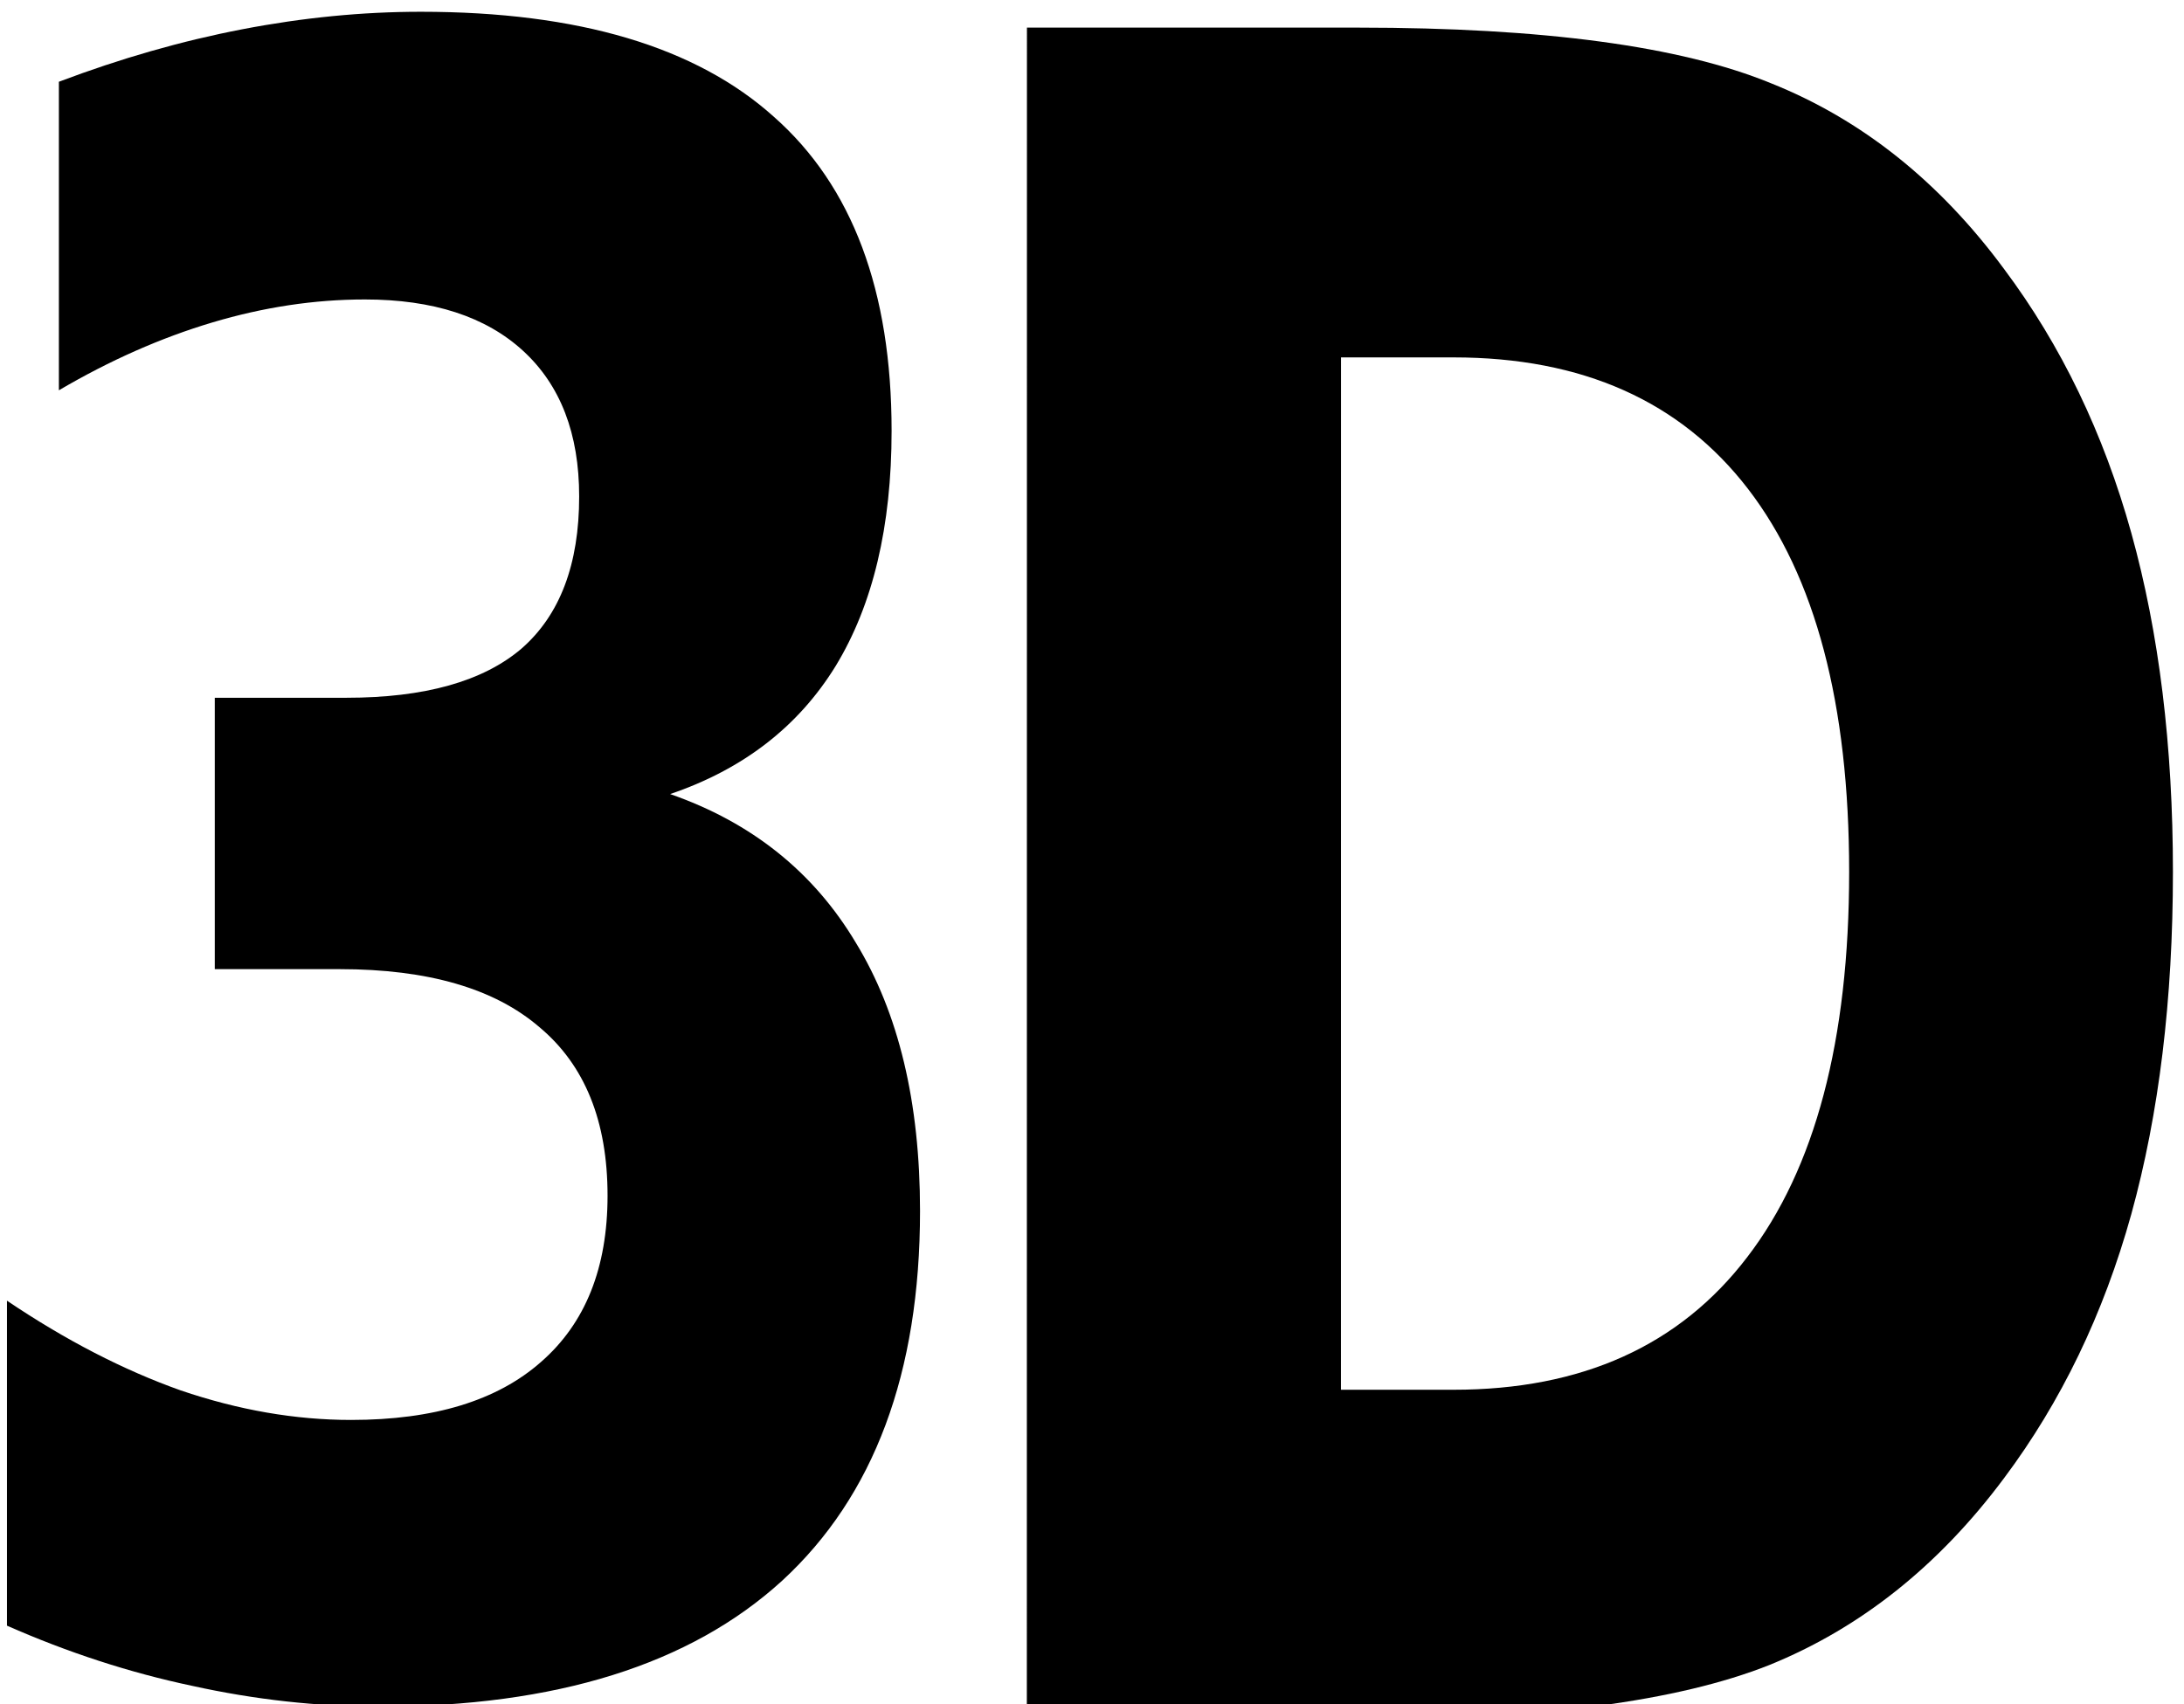 <?xml version="1.0" encoding="UTF-8" standalone="no"?>
<!-- Created with Inkscape (http://www.inkscape.org/) -->

<svg
   xmlns:dc="http://purl.org/dc/elements/1.1/"
   xmlns:cc="http://creativecommons.org/ns#"
   xmlns:rdf="http://www.w3.org/1999/02/22-rdf-syntax-ns#"
   xmlns:svg="http://www.w3.org/2000/svg"
   xmlns="http://www.w3.org/2000/svg"
   xmlns:sodipodi="http://sodipodi.sourceforge.net/DTD/sodipodi-0.dtd"
   xmlns:inkscape="http://www.inkscape.org/namespaces/inkscape"
   width="41"
   height="32"
   viewBox="0 0 41 32"
   id="svg4174"
   version="1.1"
   inkscape:version="0.91 r13725"
   sodipodi:docname="3d_icon.svg">
  <defs
     id="defs4176" />
  <sodipodi:namedview
     id="base"
     pagecolor="#ffffff"
     bordercolor="#666666"
     borderopacity="1.0"
     inkscape:pageopacity="0.0"
     inkscape:pageshadow="2"
     inkscape:zoom="16"
     inkscape:cx="15.705901"
     inkscape:cy="17.22488"
     inkscape:document-units="px"
     inkscape:current-layer="text4726"
     showgrid="false"
     units="px"
     showguides="false"
     inkscape:window-width="1858"
     inkscape:window-height="1057"
     inkscape:window-x="1974"
     inkscape:window-y="-8"
     inkscape:window-maximized="1" />
  <g
     inkscape:label="Layer 1"
     inkscape:groupmode="layer"
     id="layer1"
     transform="translate(0,-1020.362)">
    <g
       transform="scale(0.861,1.161)"
       style="font-style:normal;font-weight:normal;font-size:36.242px;line-height:100%;font-family:sans-serif;letter-spacing:0px;word-spacing:0px;fill:#000000;fill-opacity:1;stroke:none;stroke-width:1px;stroke-linecap:butt;stroke-linejoin:miter;stroke-opacity:1"
       id="text4722">
      <path
         d="m 14.61,891.707 q 2.672,0.69 4.052,2.407 1.398,1.699 1.398,4.336 0,3.929 -3.008,5.981 -3.008,2.035 -8.777,2.035 -2.035,0 -4.088,-0.336 -2.035,-0.319 -4.035,-0.973 l 0,-5.256 q 1.911,0.956 3.787,1.451 1.893,0.478 3.716,0.478 2.708,0 4.141,-0.938 1.451,-0.938 1.451,-2.69 0,-1.805 -1.486,-2.725 -1.469,-0.938 -4.353,-0.938 l -2.725,0 0,-4.389 2.867,0 q 2.566,0 3.822,-0.796 1.256,-0.814 1.256,-2.46 0,-1.522 -1.221,-2.354 -1.221,-0.832 -3.451,-0.832 -1.646,0 -3.327,0.372 -1.681,0.372 -3.345,1.097 l 0,-4.99 q 2.017,-0.566 3.999,-0.849 1.982,-0.283 3.893,-0.283 5.15,0 7.698,1.699 2.566,1.681 2.566,5.079 0,2.318 -1.221,3.805 -1.221,1.469 -3.61,2.07 z"
         style="font-style:normal;font-variant:normal;font-weight:bold;font-stretch:normal;font-family:sans-serif;-inkscape-font-specification:'sans-serif Bold';fill:#000000;fill-opacity:1"
         id="path4760"
         inkscape:connector-curvature="0" />
    </g>
    <g
       transform="matrix(1.061,0.016,-0.015,0.943,0,0)"
       style="font-style:normal;font-weight:normal;font-size:45.848px;line-height:100%;font-family:sans-serif;letter-spacing:0px;word-spacing:0px;fill:#000000;fill-opacity:1;stroke:none;stroke-width:1px;stroke-linecap:butt;stroke-linejoin:miter;stroke-opacity:1"
       id="text4726">
      <g
         transform="matrix(0.772,-0.013,0.017,1.207,1.234,-0.021)"
         style="font-style:normal;font-weight:normal;font-size:38.278px;line-height:100%;font-family:sans-serif;letter-spacing:0px;word-spacing:0px;fill:#000000;fill-opacity:1;stroke:none;stroke-width:1px;stroke-linecap:butt;stroke-linejoin:miter;stroke-opacity:1"
         id="text4762">
        <path
           d="m 29.204,902.147 0,17.027 2.579,0 q 4.411,0 6.729,-2.187 2.336,-2.187 2.336,-6.355 0,-4.149 -2.318,-6.317 -2.318,-2.168 -6.747,-2.168 l -2.579,0 z m -7.196,-5.439 7.588,0 q 6.355,0 9.457,0.916 3.121,0.897 5.345,3.065 1.962,1.888 2.916,4.355 0.953,2.467 0.953,5.588 0,3.159 -0.953,5.644 -0.953,2.467 -2.916,4.355 -2.243,2.168 -5.383,3.084 -3.14,0.897 -9.42,0.897 l -7.588,0 0,-27.905 z"
           style="font-style:normal;font-variant:normal;font-weight:bold;font-stretch:normal;font-family:sans-serif;-inkscape-font-specification:'sans-serif Bold'"
           id="path4767"
           inkscape:connector-curvature="0" />
      </g>
    </g>
  </g>
</svg>
